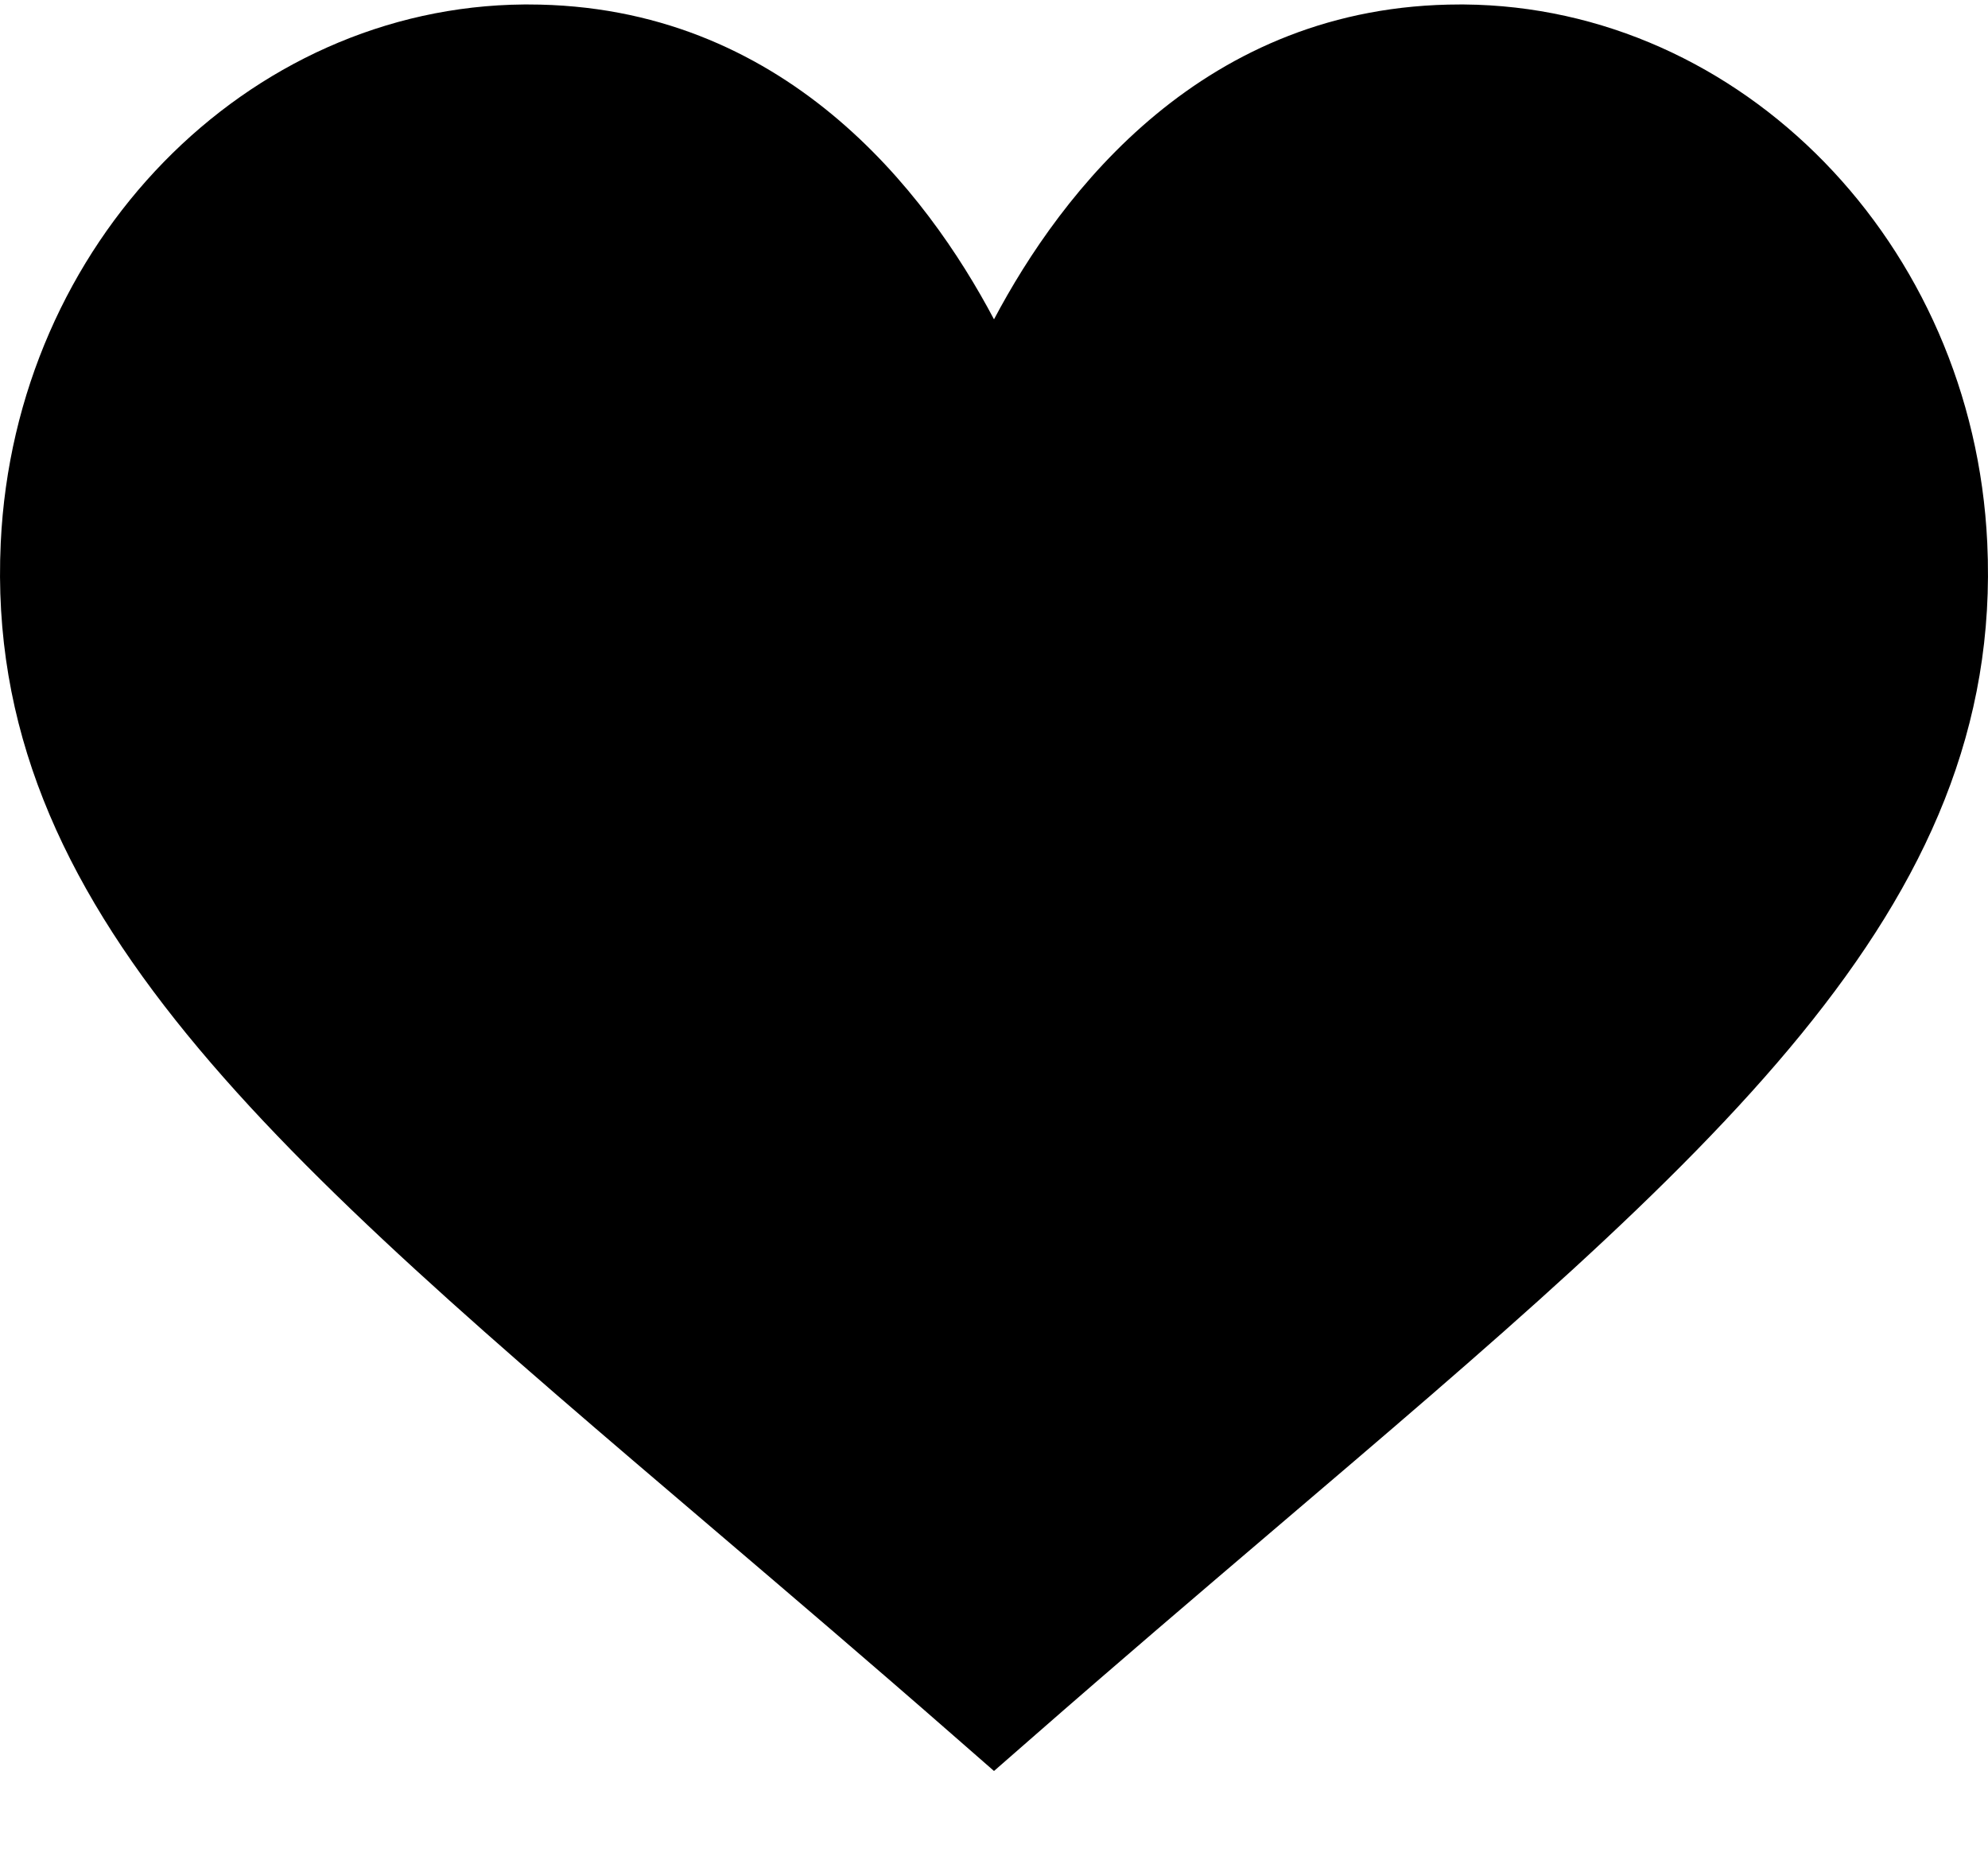 <svg width="16" height="15" viewBox="0 0 16 15" fill="none" xmlns="http://www.w3.org/2000/svg">
<path d="M15.994 4.368C15.881 1.957 14.014 0.054 11.783 0.036C11.772 0.036 11.761 0.036 11.751 0.036C9.689 0.036 8.54 1.549 8 2.57C7.46 1.549 6.311 0.036 4.25 0.036C4.239 0.036 4.228 0.036 4.217 0.036C1.986 0.054 0.119 1.957 0.006 4.368C-0.134 7.326 2.226 9.31 5.75 12.313C6.36 12.833 7.009 13.386 7.691 13.983L8 14.253L8.309 13.983C8.991 13.386 9.64 12.833 10.25 12.313C13.774 9.31 16.134 7.326 15.994 4.368Z" fill="black"/>
</svg>
